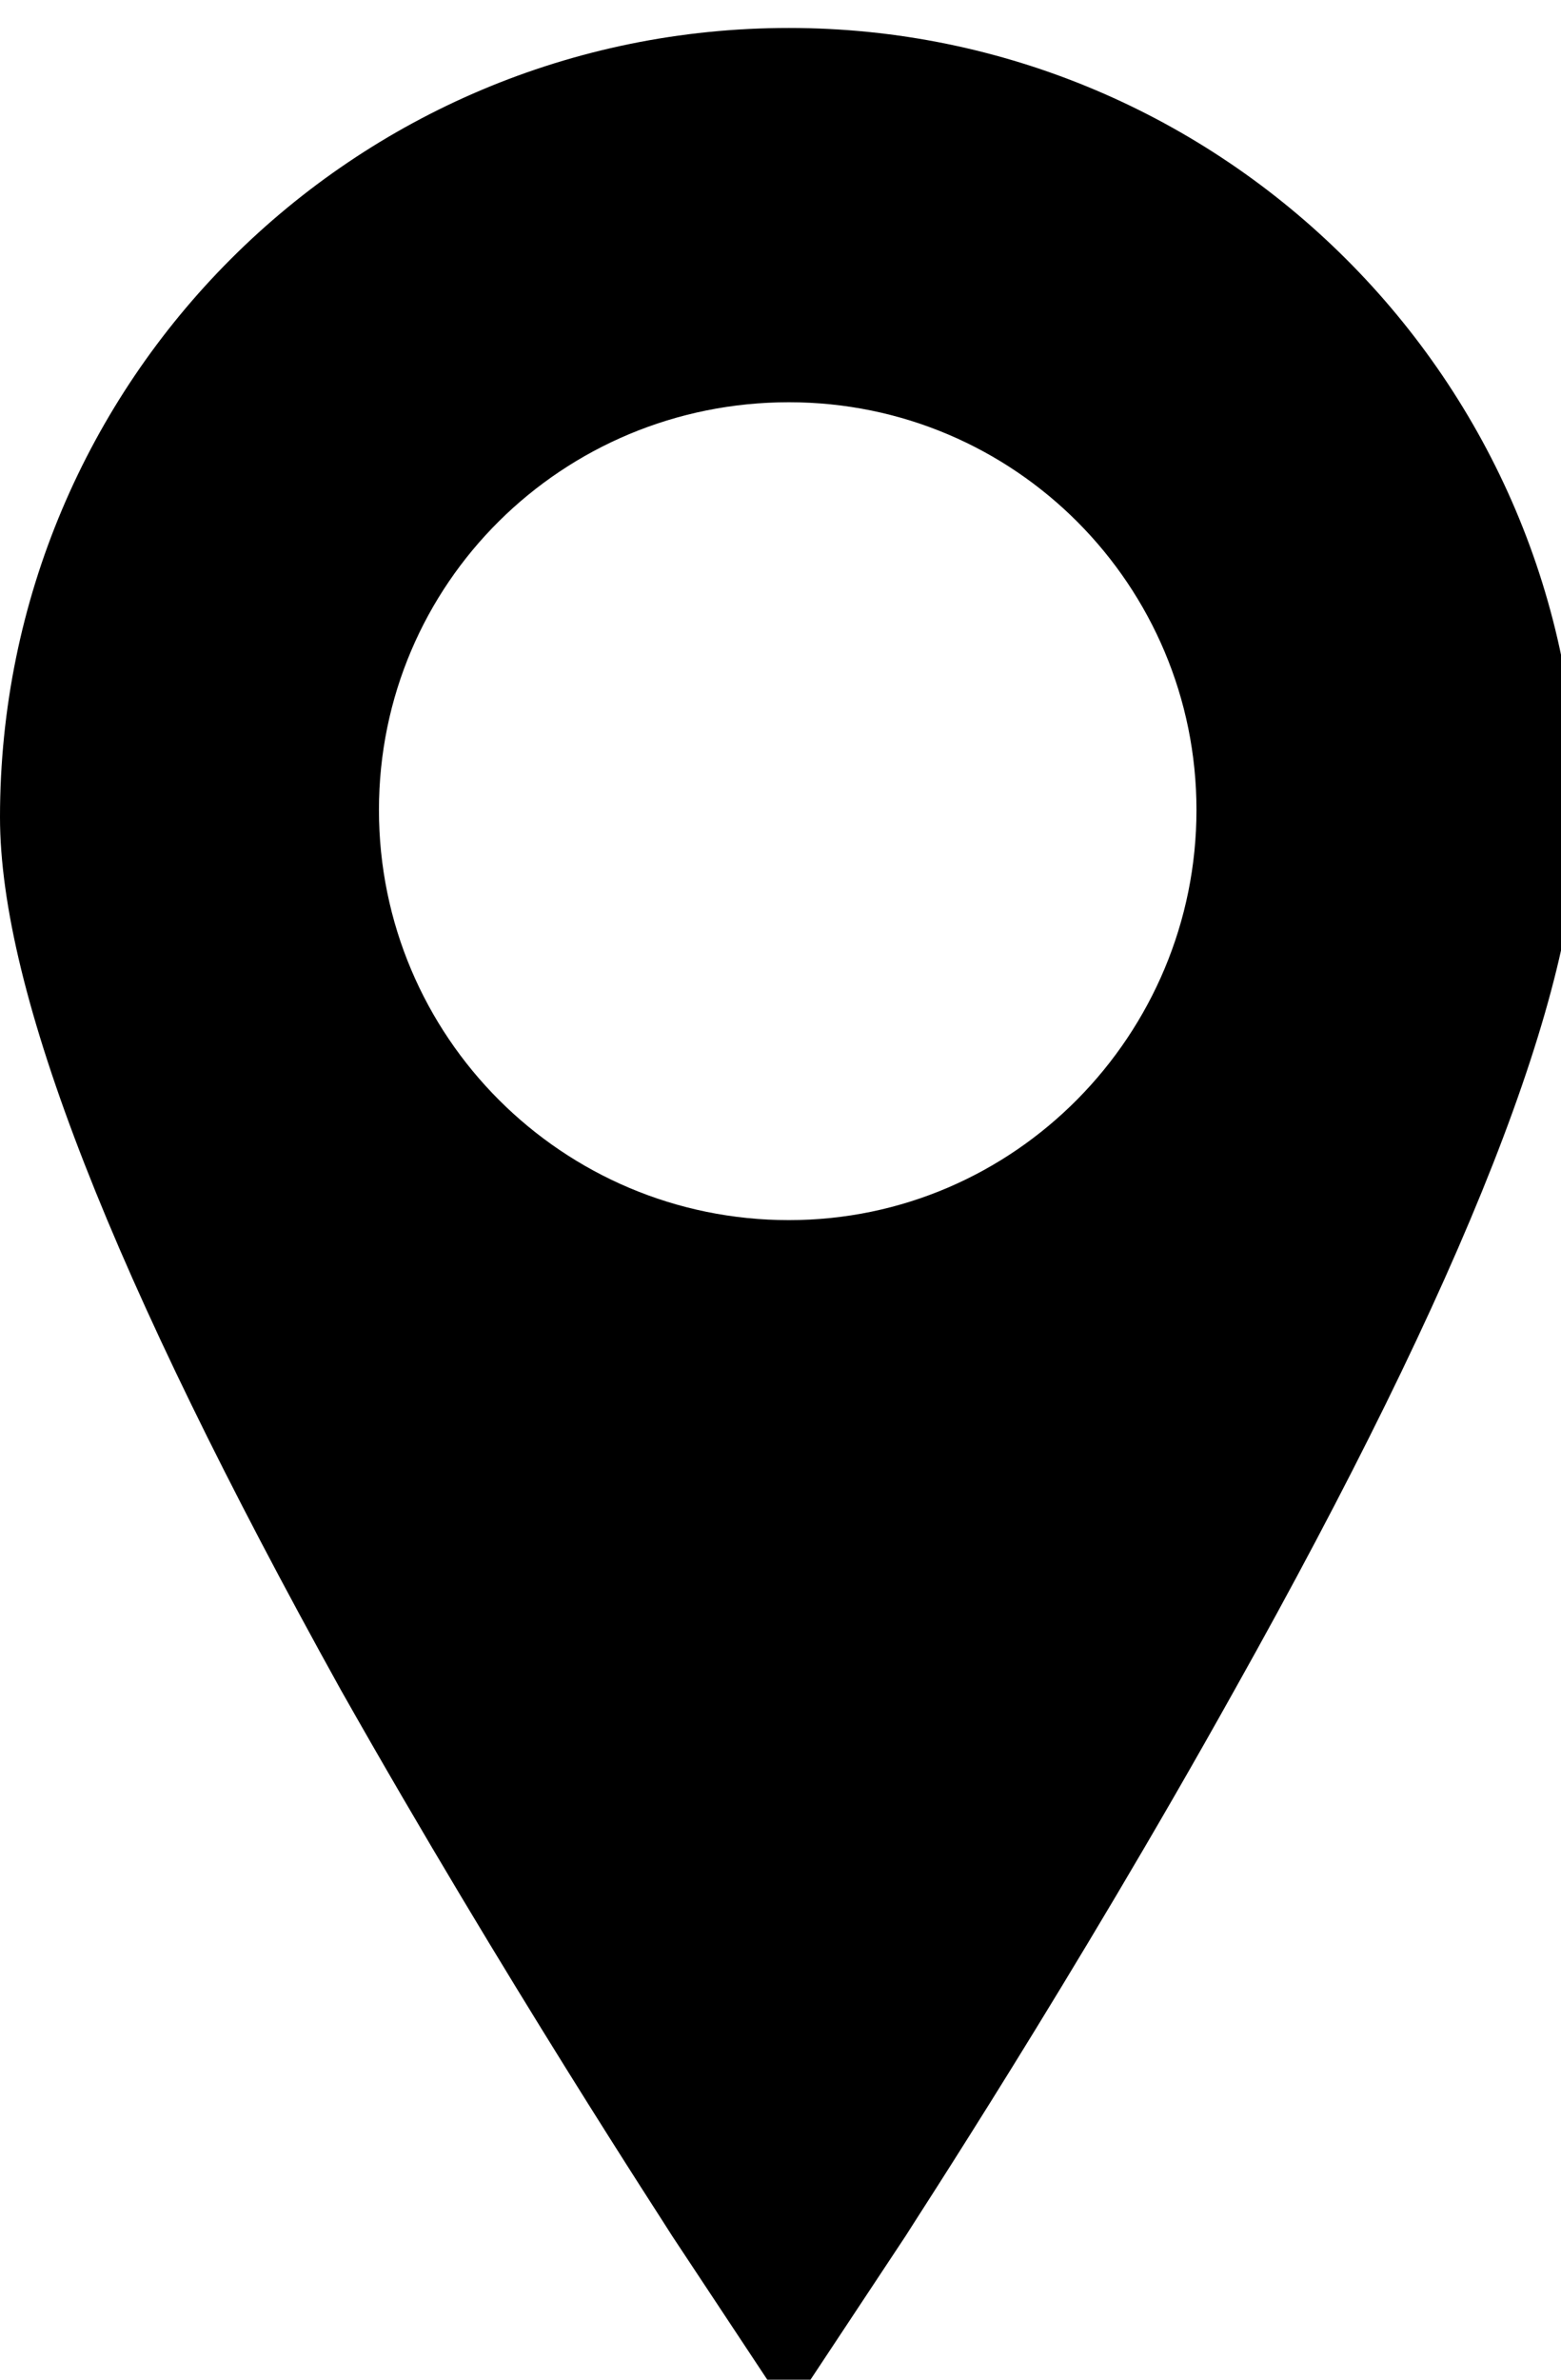 <!-- Generated by IcoMoon.io -->
<svg version="1.1" xmlns="http://www.w3.org/2000/svg" width="21" height="32" viewBox="0 0 21 32">
<title>location</title>
<path d="M10.613 16.407c-3.046 0-5.515-2.469-5.515-5.515s2.469-5.483 5.515-5.483c3.046 0 5.483 2.469 5.483 5.483s-2.437 5.515-5.483 5.515zM10.613 0.376c-5.867 0-10.613 4.745-10.613 10.613 0 2.341 1.507 6.188 4.585 11.735 2.212 3.912 4.361 7.182 4.457 7.342l1.571 2.373 1.571-2.373c0.096-0.16 2.244-3.431 4.425-7.342 3.11-5.547 4.617-9.394 4.617-11.735 0-5.867-4.777-10.613-10.613-10.613z"></path>
</svg>
